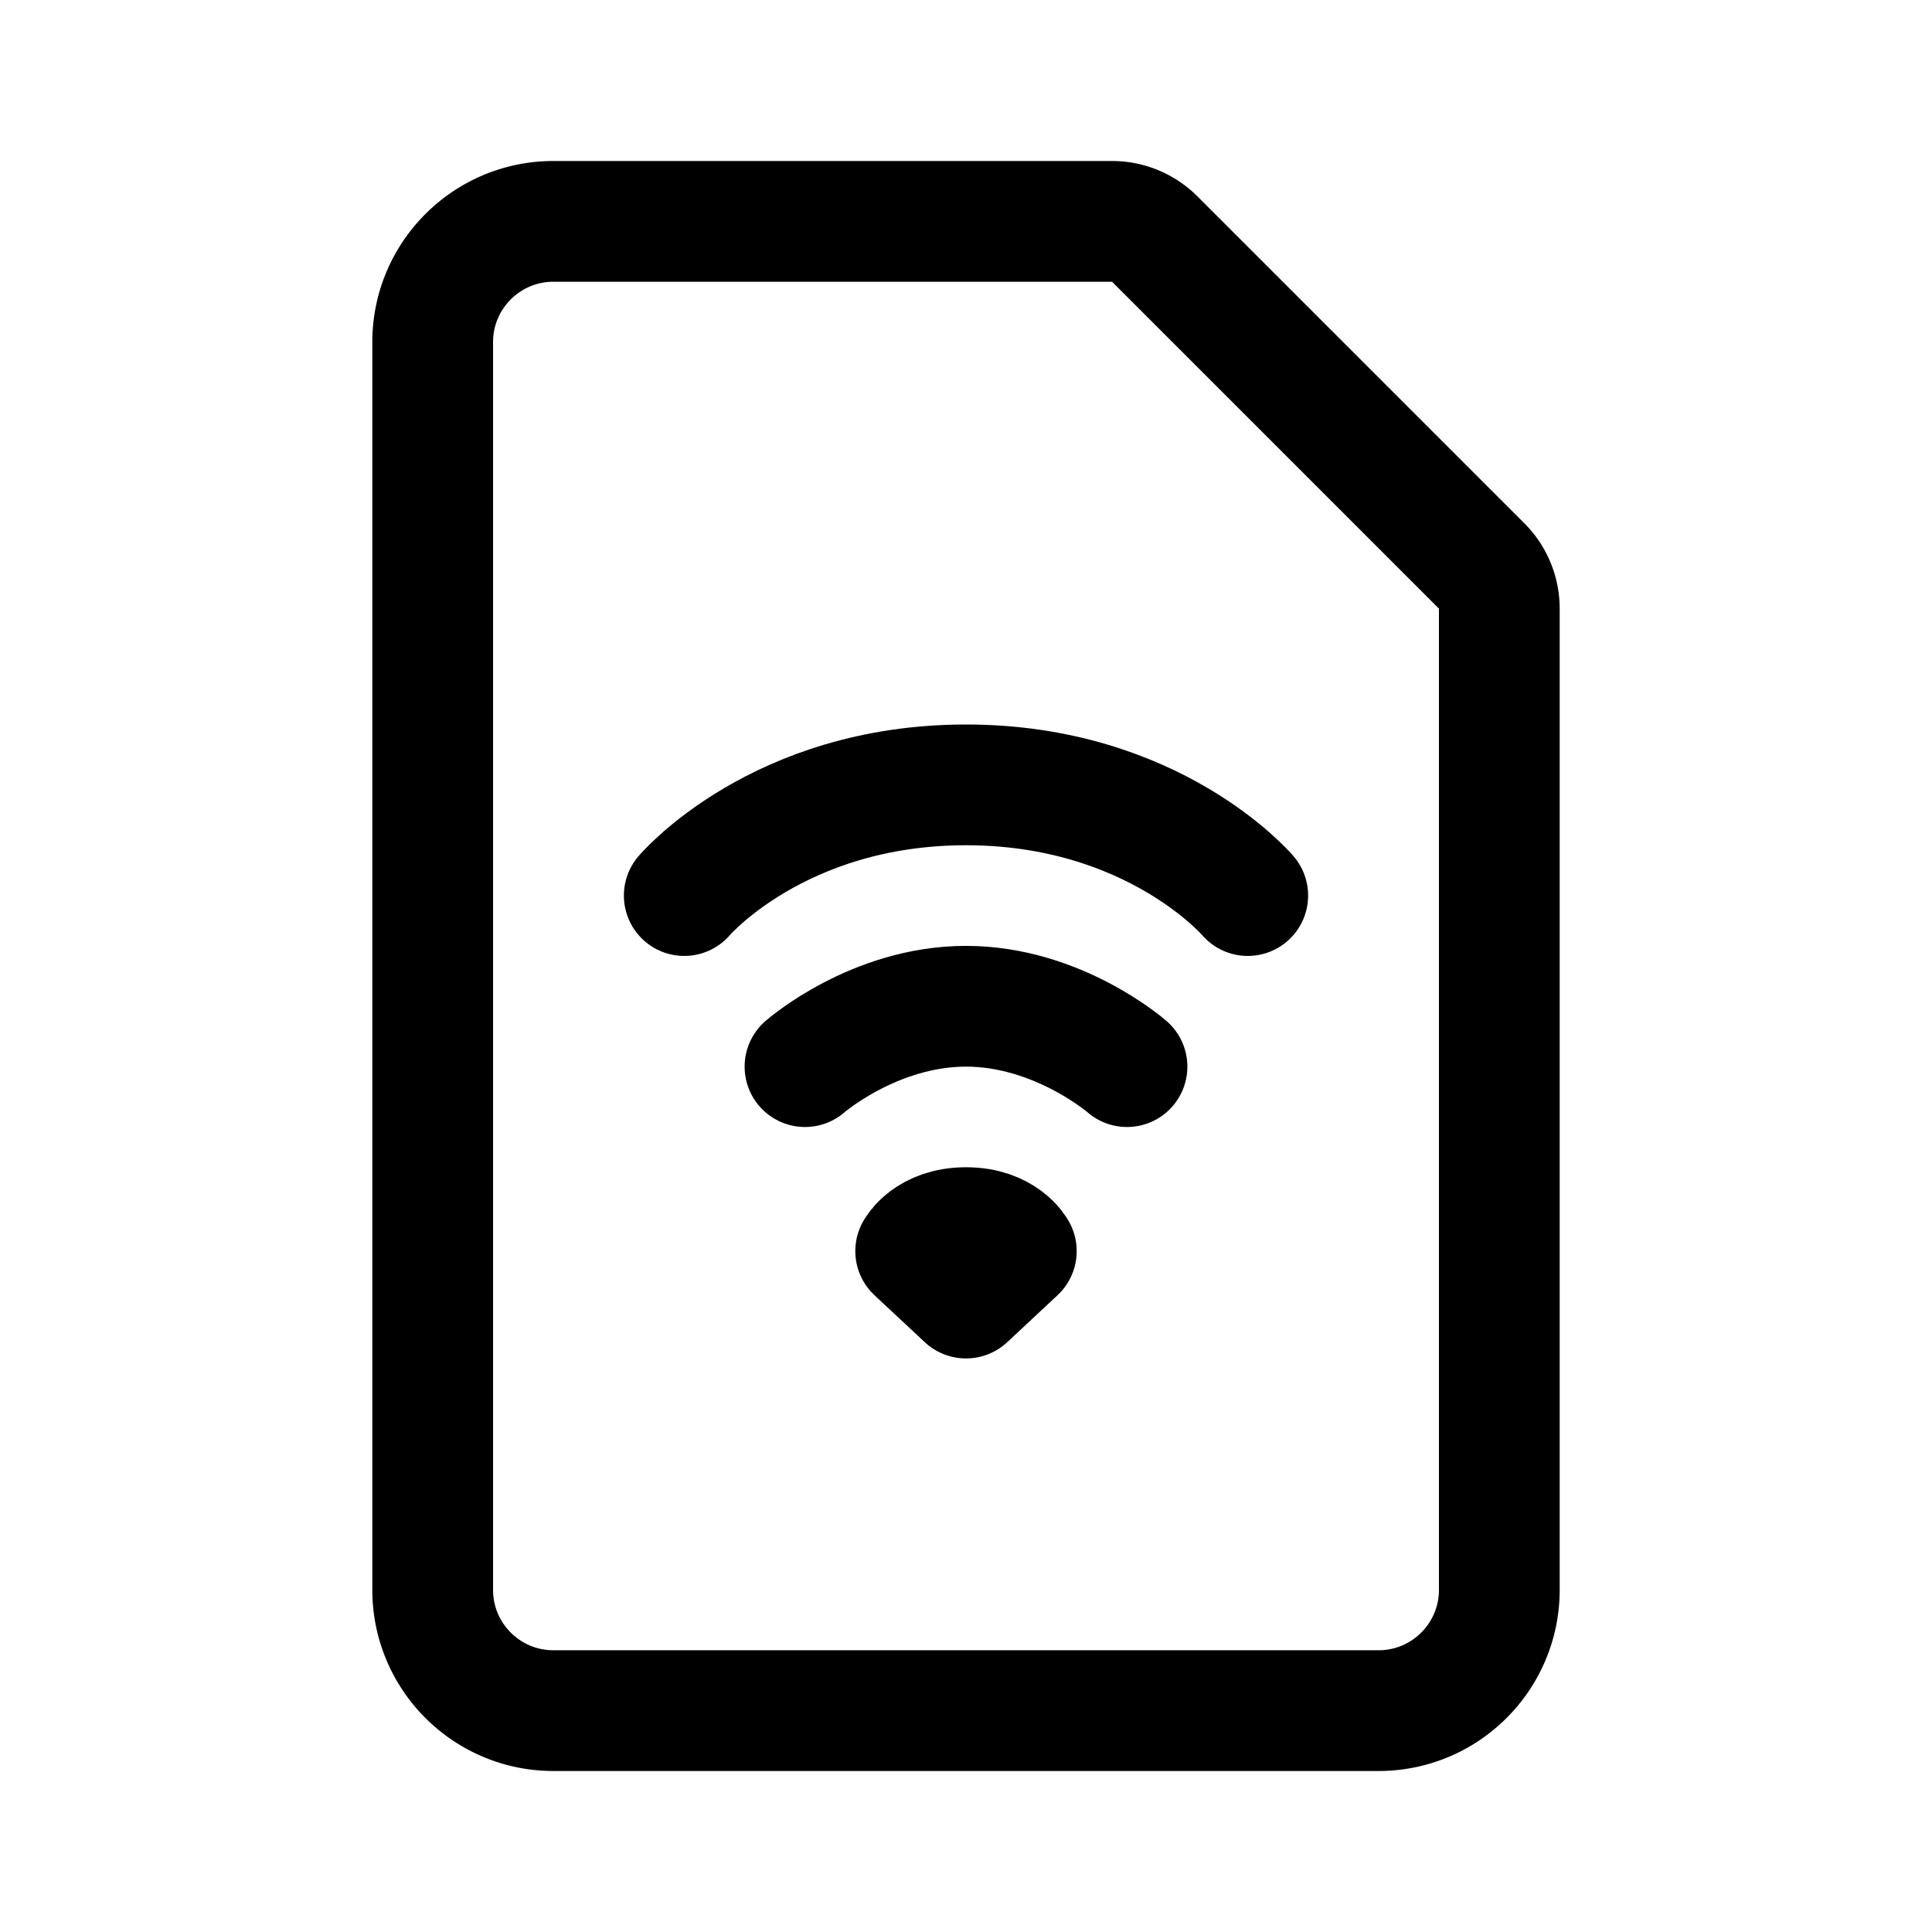 <svg xmlns="http://www.w3.org/2000/svg" width="192" height="192" fill="none"><path stroke="#000" stroke-linecap="round" stroke-linejoin="round" stroke-width="12" d="M68 89s9.333-11 28-11 28 11 28 11m-44 17s6.857-6 16-6 16 6 16 6m-21 18.333S92.25 122 96 122s5 2.333 5 2.333L96 129z"/><path stroke="#000" stroke-linecap="round" stroke-linejoin="round" stroke-width="12" d="M43 34c0-6.627 5.373-12 12-12h55.515a6 6 0 0 1 4.242 1.757l32.486 32.486A6 6 0 0 1 149 60.485V158c0 6.627-5.373 12-12 12H55c-6.627 0-12-5.373-12-12z"/></svg>